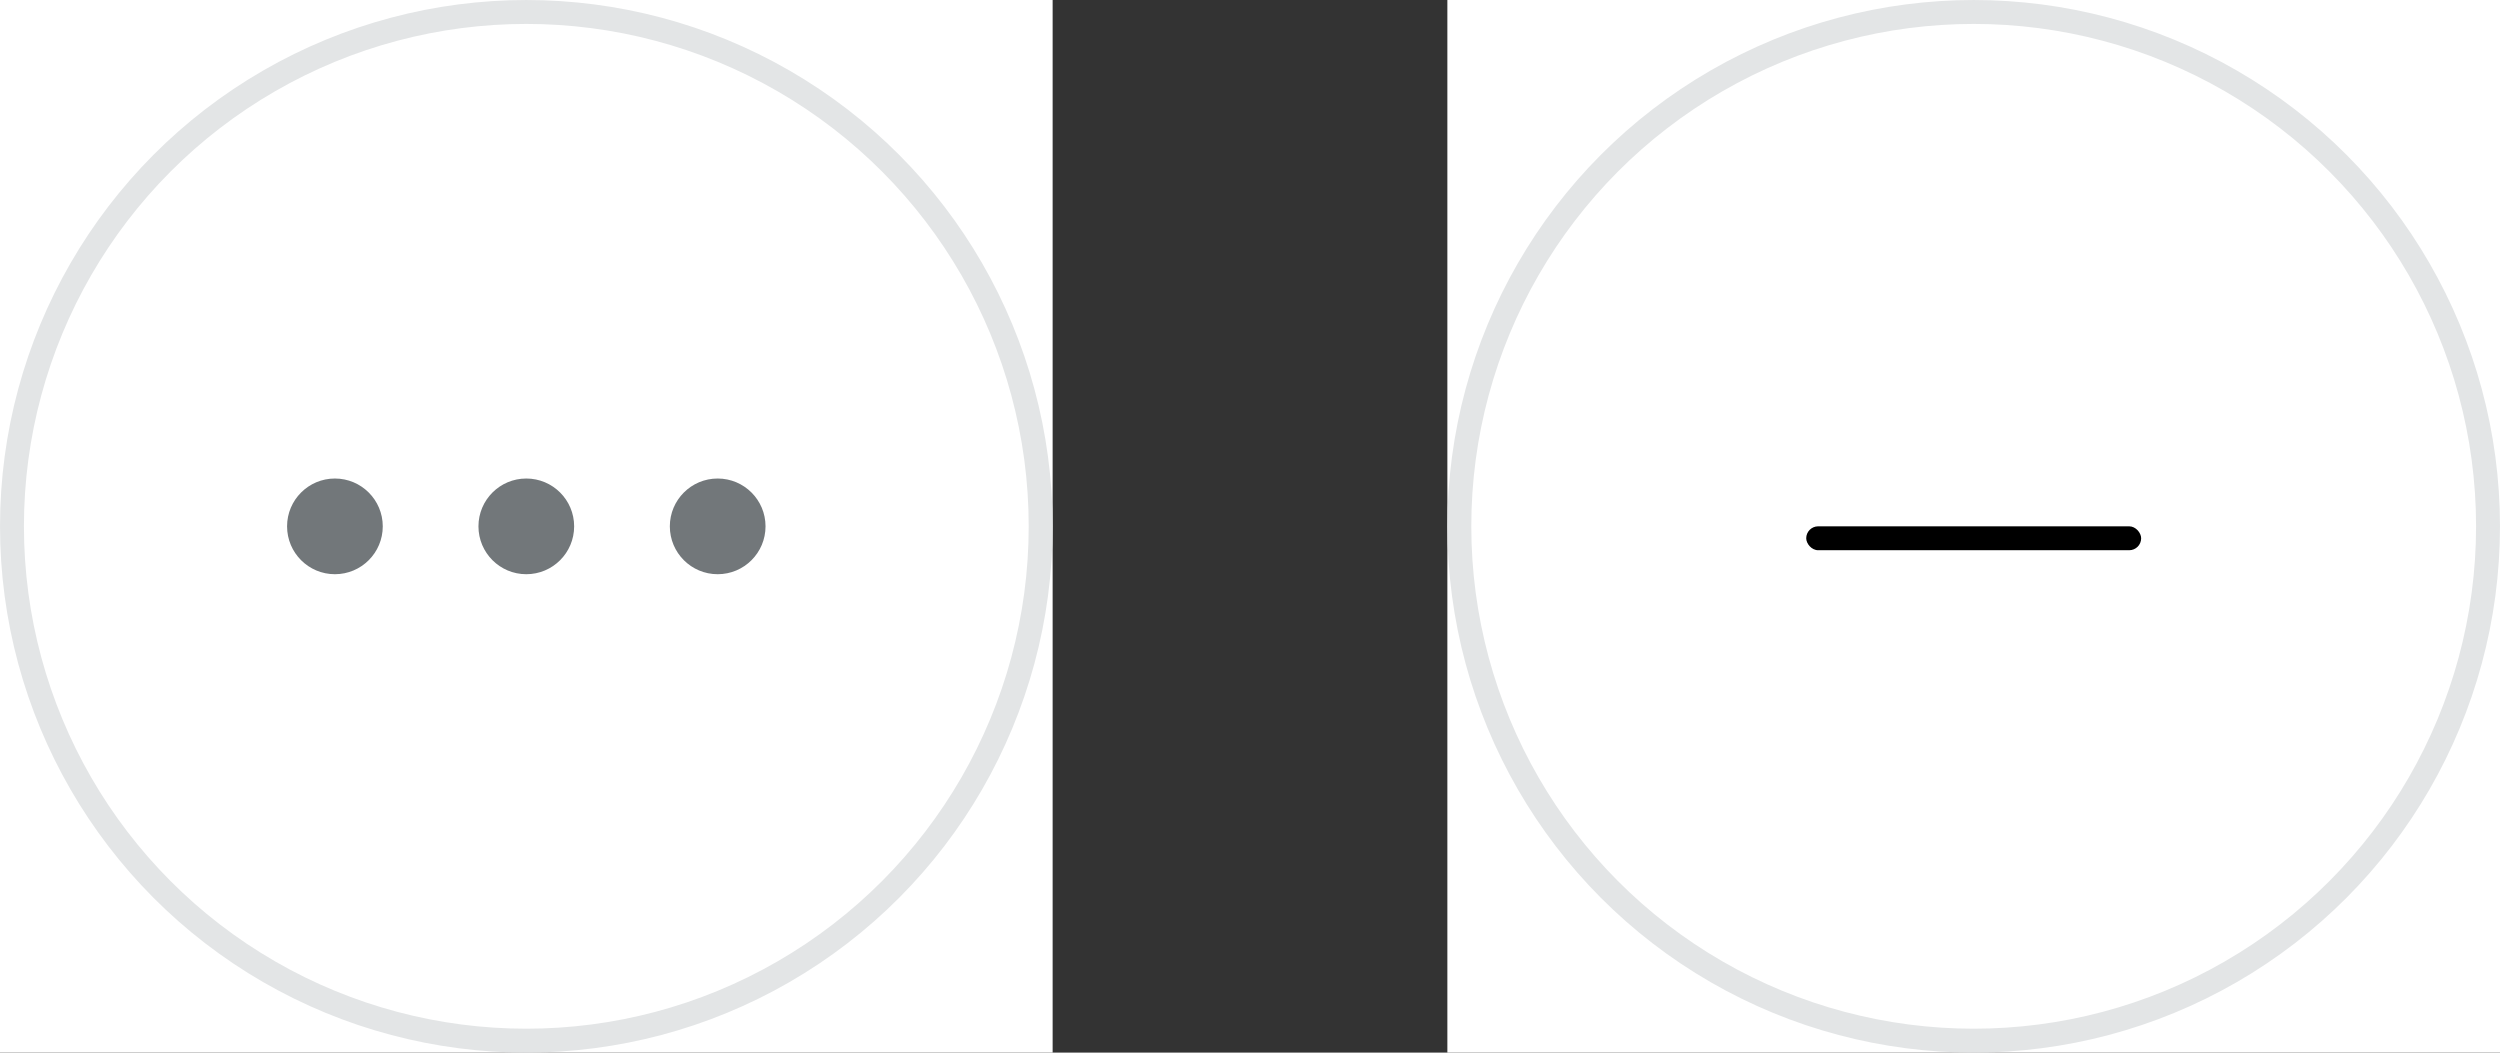 <svg width="76" height="32" viewBox="0 0 76 32" fill="none" xmlns="http://www.w3.org/2000/svg">
<rect x="0" y="0" width="76" height="32" fill="#333333" stroke="none"/>
<rect width="32" height="32" fill="white"/>
<circle cx="16" cy="16" r="15.636" fill="white" stroke="#E3E5E6" stroke-width="0.727"/>
<path d="M15.999 14.547C16.803 14.547 17.454 15.198 17.454 16.001C17.454 16.805 16.803 17.456 15.999 17.456C15.196 17.456 14.545 16.805 14.545 16.001C14.545 15.198 15.196 14.547 15.999 14.547Z" fill="#72777A"/>
<path d="M10.181 14.547C10.984 14.547 11.636 15.198 11.636 16.001C11.636 16.805 10.984 17.456 10.181 17.456C9.378 17.456 8.727 16.805 8.727 16.001C8.727 15.198 9.378 14.547 10.181 14.547Z" fill="#72777A"/>
<path d="M21.817 14.547C22.621 14.547 23.272 15.198 23.272 16.001C23.272 16.805 22.621 17.456 21.817 17.456C21.014 17.456 20.363 16.805 20.363 16.001C20.363 15.198 21.014 14.547 21.817 14.547Z" fill="#72777A"/>
<rect width="32" height="32" transform="translate(44)" fill="white"/>
<circle cx="60" cy="16" r="15.636" fill="white" stroke="#E3E5E6" stroke-width="0.727"/>
<rect x="54.909" y="16" width="10.182" height="0.727" rx="0.364" fill="black"/>
</svg>
